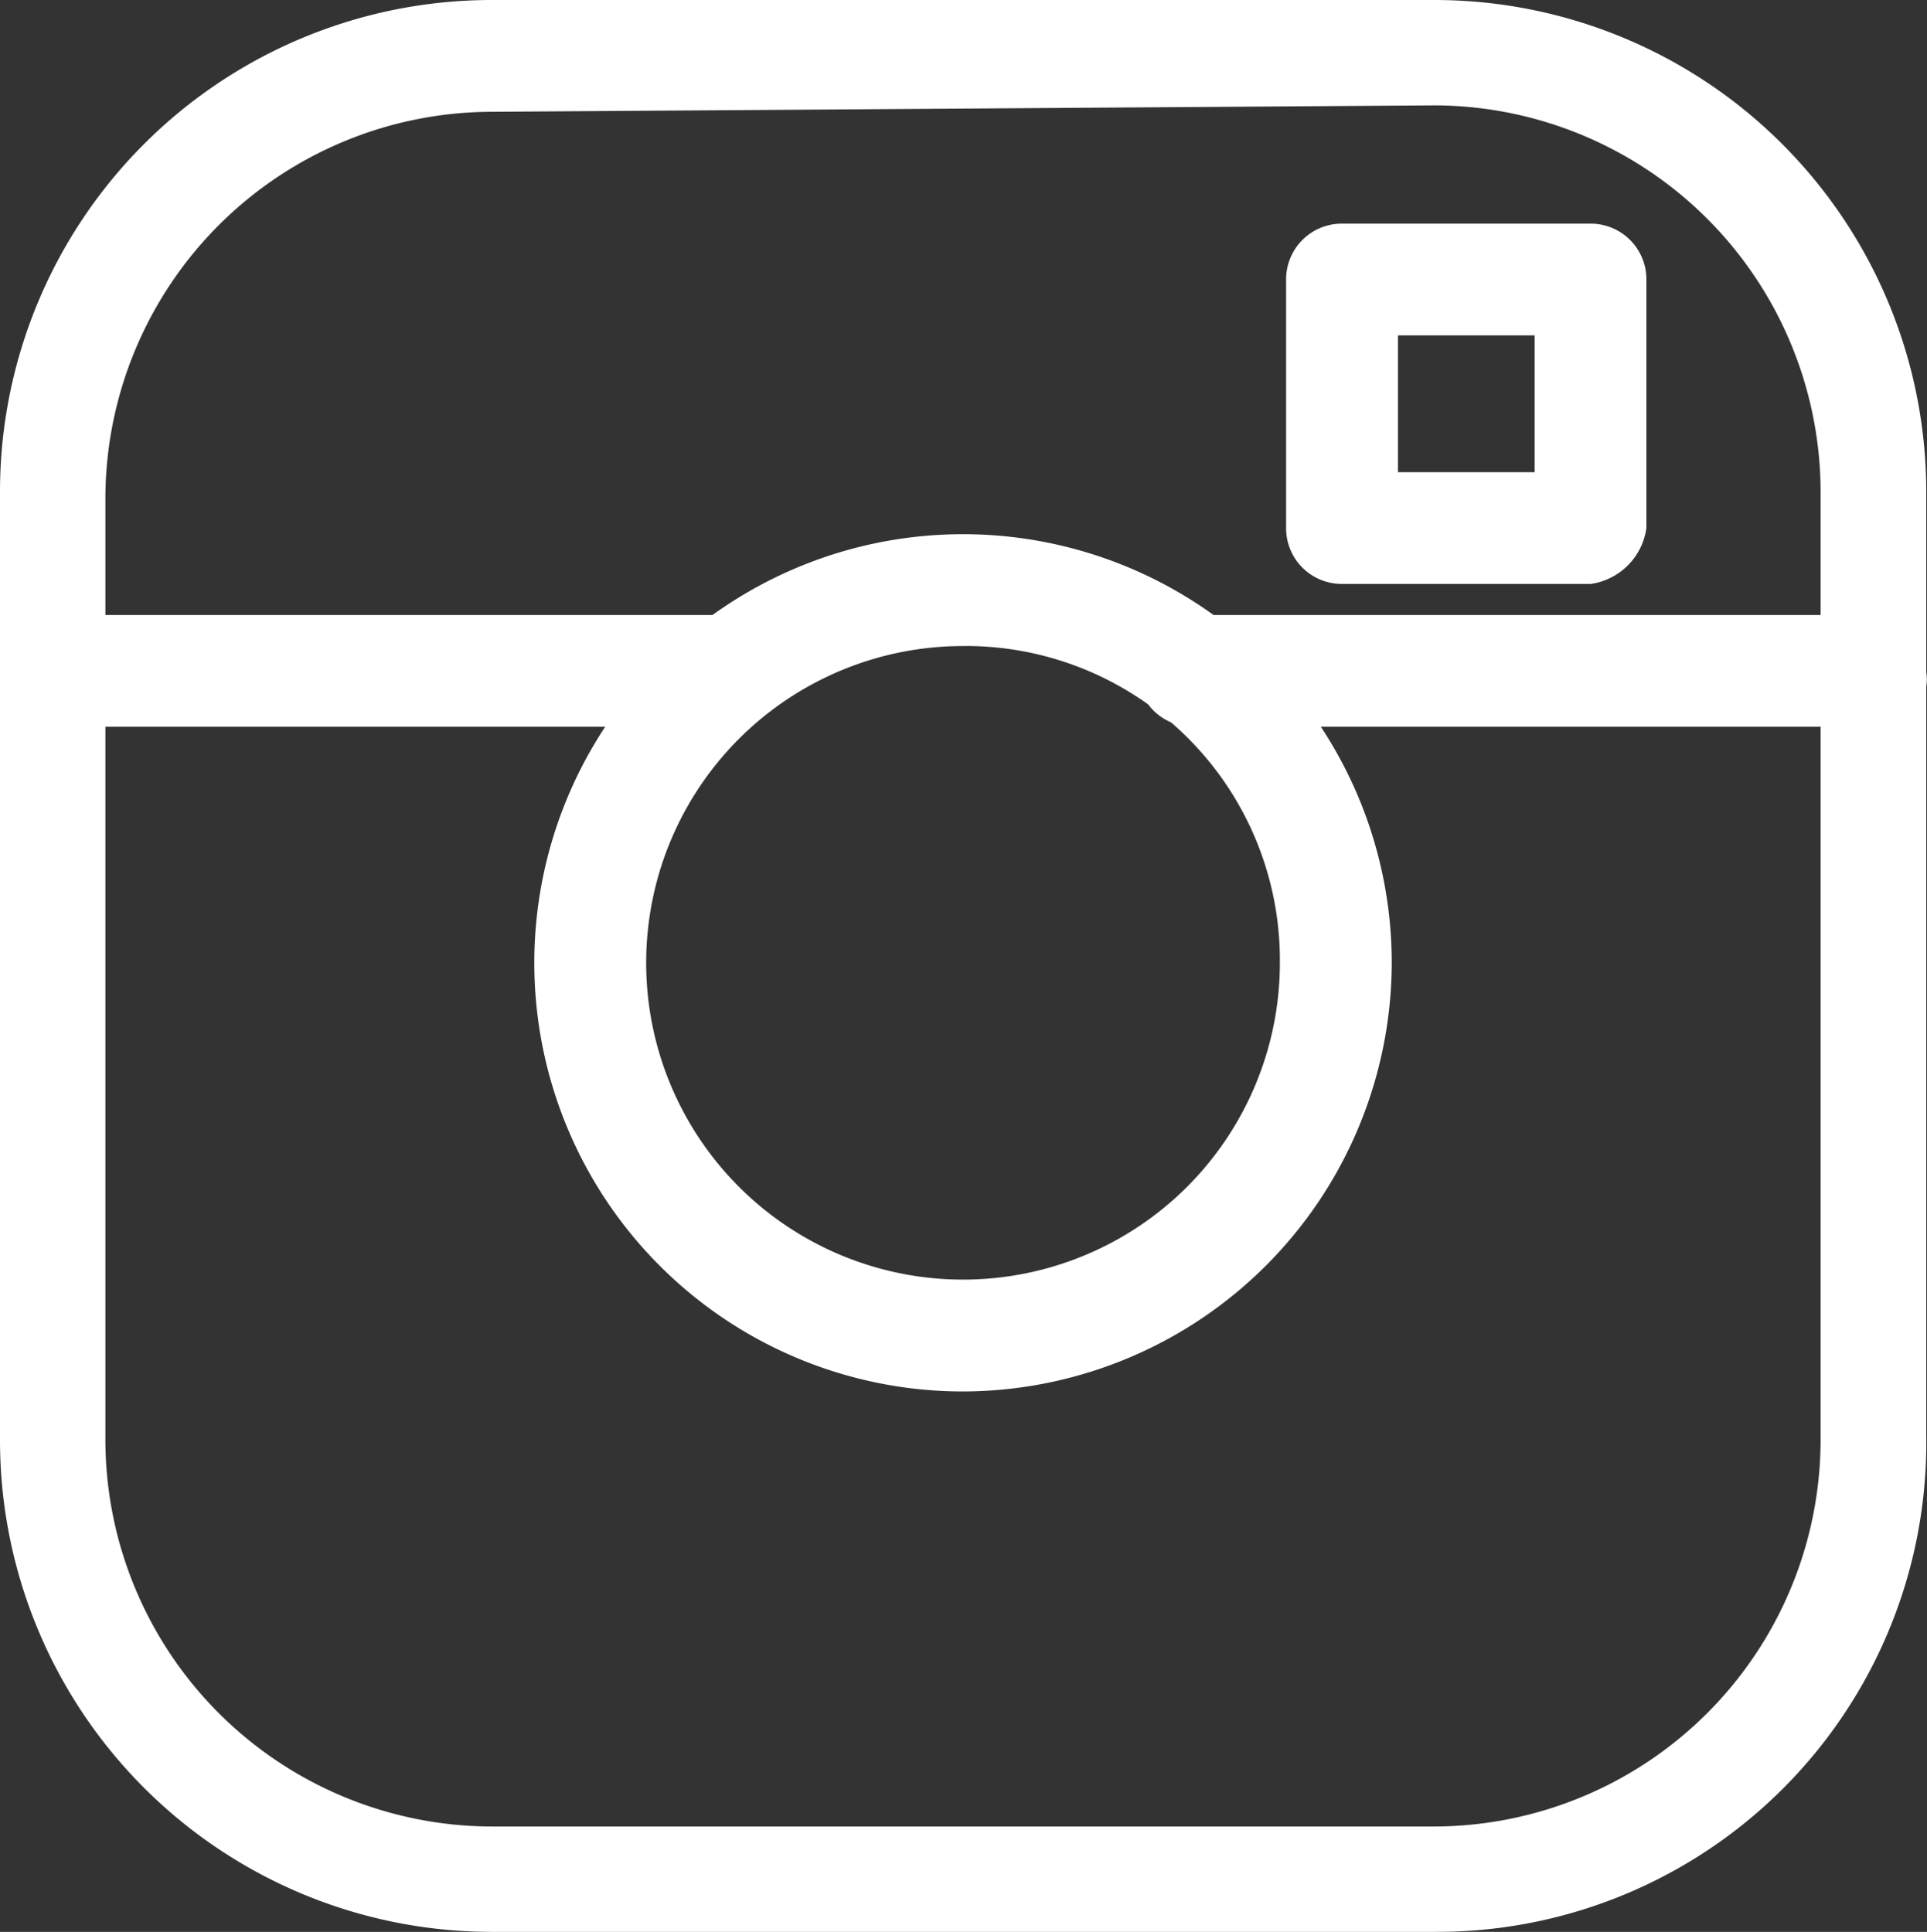 <?xml version="1.0" encoding="UTF-8"?>
<svg xmlns="http://www.w3.org/2000/svg" viewBox="0 0 38.395 38.5">
  <rect x="0" y="0" width="38.395" height="38.5" fill="#333333" stroke="none"/>
  <defs>
    <style>.cls-1,.cls-2{fill:#fff}.cls-2{stroke:#fff;stroke-linecap:round;stroke-linejoin:round;stroke-miterlimit:10;stroke-width:1.775px}</style>
  </defs>
  <g id="Group_2027" data-name="Group 2027">
    <g id="Group_2017" data-name="Group 2017">
      <g id="Group_1892" data-name="Group 1892">
        <path id="Path_635" data-name="Path 635" class="cls-1" d="M28.6 38.5H9.78A9.8 9.8 0 0 1 0 28.72V9.78A9.8 9.8 0 0 1 9.78 0H28.6a9.8 9.8 0 0 1 9.78 9.78V28.6a9.75 9.75 0 0 1-9.78 9.9zM9.78 2.228A7.714 7.714 0 0 0 2.1 9.9v18.82a7.714 7.714 0 0 0 7.68 7.68H28.6a7.714 7.714 0 0 0 7.675-7.675V9.78A7.714 7.714 0 0 0 28.6 2.1l-18.82.128z"></path>
      </g>
      <g id="Group_1893" data-name="Group 1893">
        <path id="Path_636" data-name="Path 636" class="cls-1" d="M37.385 14.484H23.768a1.114 1.114 0 1 1 0-2.228h13.494a1.11 1.11 0 0 1 1.114 1.114.948.948 0 0 1-.99 1.114z"></path>
      </g>
      <g id="Group_1894" data-name="Group 1894">
        <path id="Path_637" data-name="Path 637" class="cls-1" d="M14.36 14.484H1.114a1.114 1.114 0 1 1 0-2.228H14.36a1.114 1.114 0 0 1 0 2.228z"></path>
      </g>
      <g id="Group_1895" data-name="Group 1895">
        <path id="Path_638" data-name="Path 638" class="cls-1" d="M19.188 27.73a8.542 8.542 0 1 1 8.542-8.542 8.56 8.56 0 0 1-8.542 8.542zm0-14.855a6.313 6.313 0 1 0 6.313 6.313 6.26 6.26 0 0 0-6.312-6.314z"></path>
      </g>
      <g id="Group_1896" data-name="Group 1896">
        <path id="Path_639" data-name="Path 639" class="cls-1" d="M31.69 11.637h-4.95a1.11 1.11 0 0 1-1.115-1.114V5.57a1.11 1.11 0 0 1 1.114-1.113h4.95a1.11 1.11 0 0 1 1.115 1.114v4.953a1.306 1.306 0 0 1-1.114 1.114zM27.854 9.41h2.723V6.684h-2.723z"></path>
      </g>
    </g>
  </g>
</svg>
